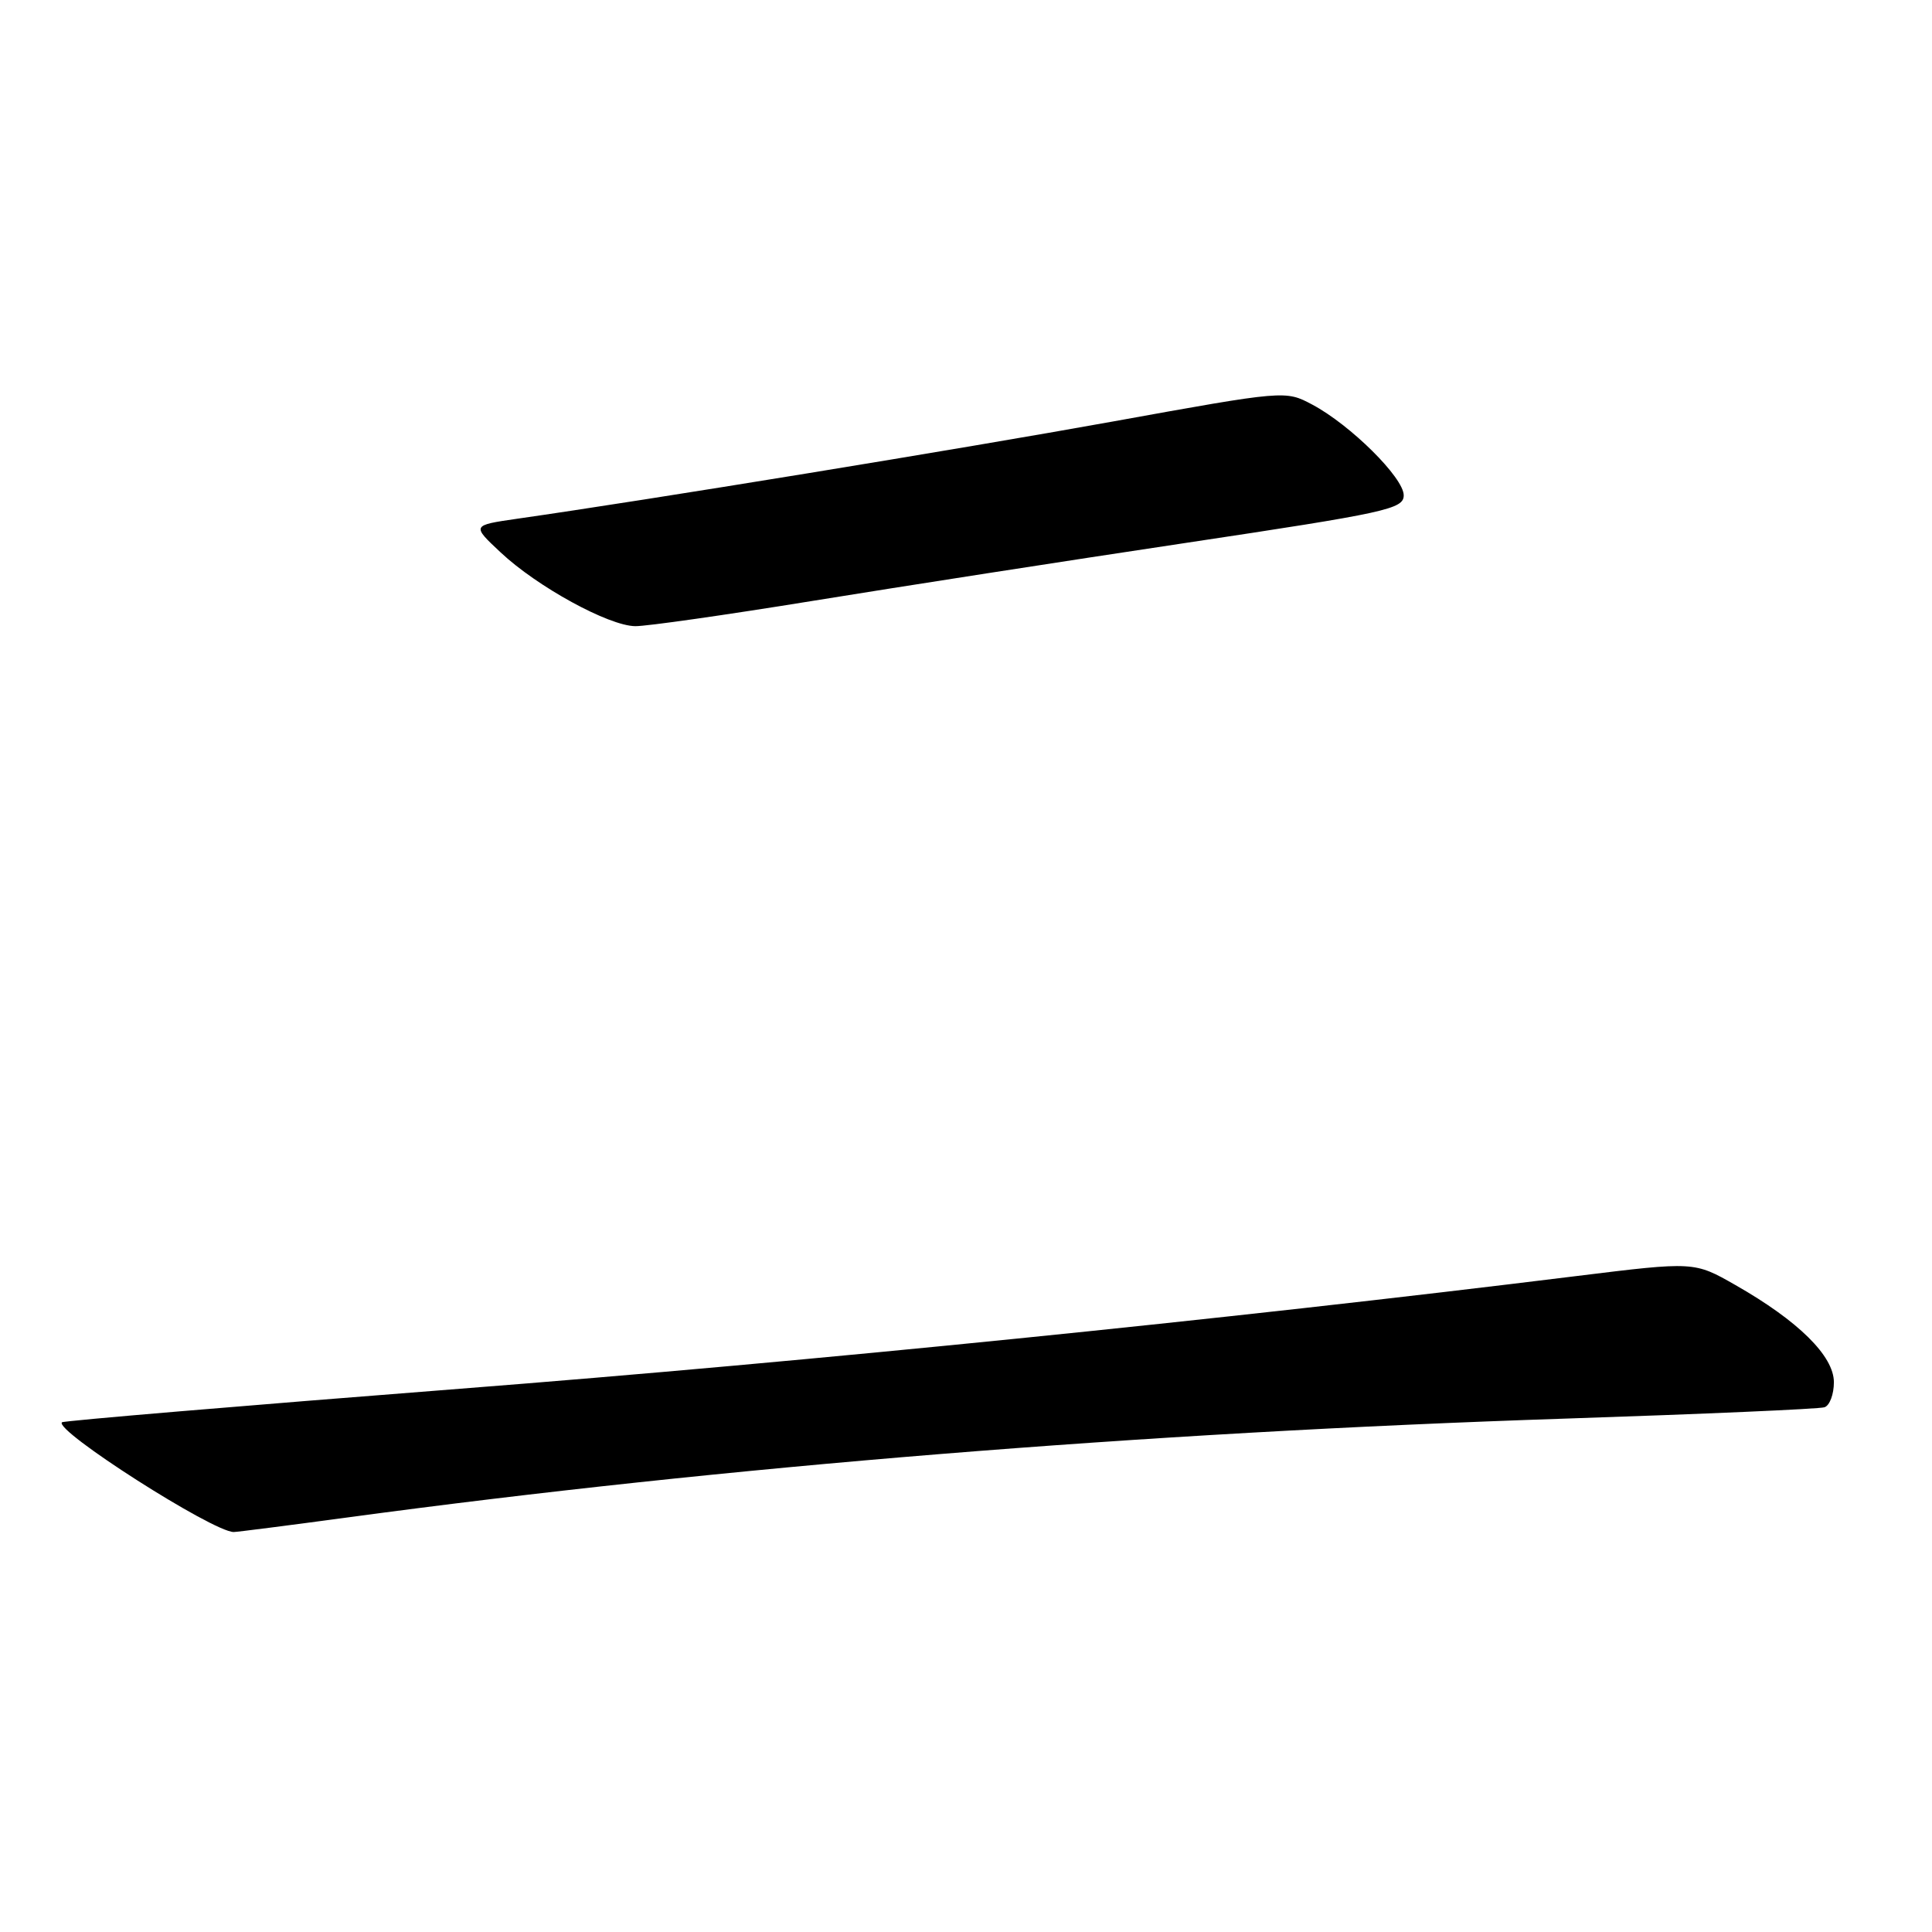 <?xml version="1.0" encoding="UTF-8" standalone="no"?>
<!DOCTYPE svg PUBLIC "-//W3C//DTD SVG 1.1//EN" "http://www.w3.org/Graphics/SVG/1.1/DTD/svg11.dtd" >
<svg xmlns="http://www.w3.org/2000/svg" xmlns:xlink="http://www.w3.org/1999/xlink" version="1.1" viewBox="0 0 256 256">
 <g >
 <path fill="currentColor"
d=" M 46.12 201.06 C 96.14 194.30 151.26 189.83 207.50 187.97 C 225.65 187.37 241.06 186.70 241.75 186.47 C 242.44 186.25 243.00 184.75 243.00 183.15 C 243.00 179.68 238.28 175.02 229.96 170.28 C 224.50 167.16 224.50 167.16 209.00 169.07 C 161.81 174.91 107.49 180.39 61.03 184.01 C 32.18 186.26 8.41 188.26 8.21 188.46 C 7.13 189.53 28.21 203.00 30.97 203.00 C 31.39 203.00 38.20 202.13 46.12 201.06 Z  M 107.68 79.62 C 119.13 77.76 141.44 74.29 157.25 71.92 C 183.74 67.94 186.00 67.45 186.00 65.63 C 186.00 63.30 178.94 56.30 173.88 53.61 C 170.32 51.72 170.32 51.72 147.41 55.86 C 127.30 59.49 85.98 66.24 68.50 68.74 C 62.50 69.61 62.50 69.61 66.34 73.20 C 71.17 77.74 80.67 82.94 84.18 82.97 C 85.65 82.99 96.22 81.48 107.68 79.62 Z "/>
</g>
</svg>